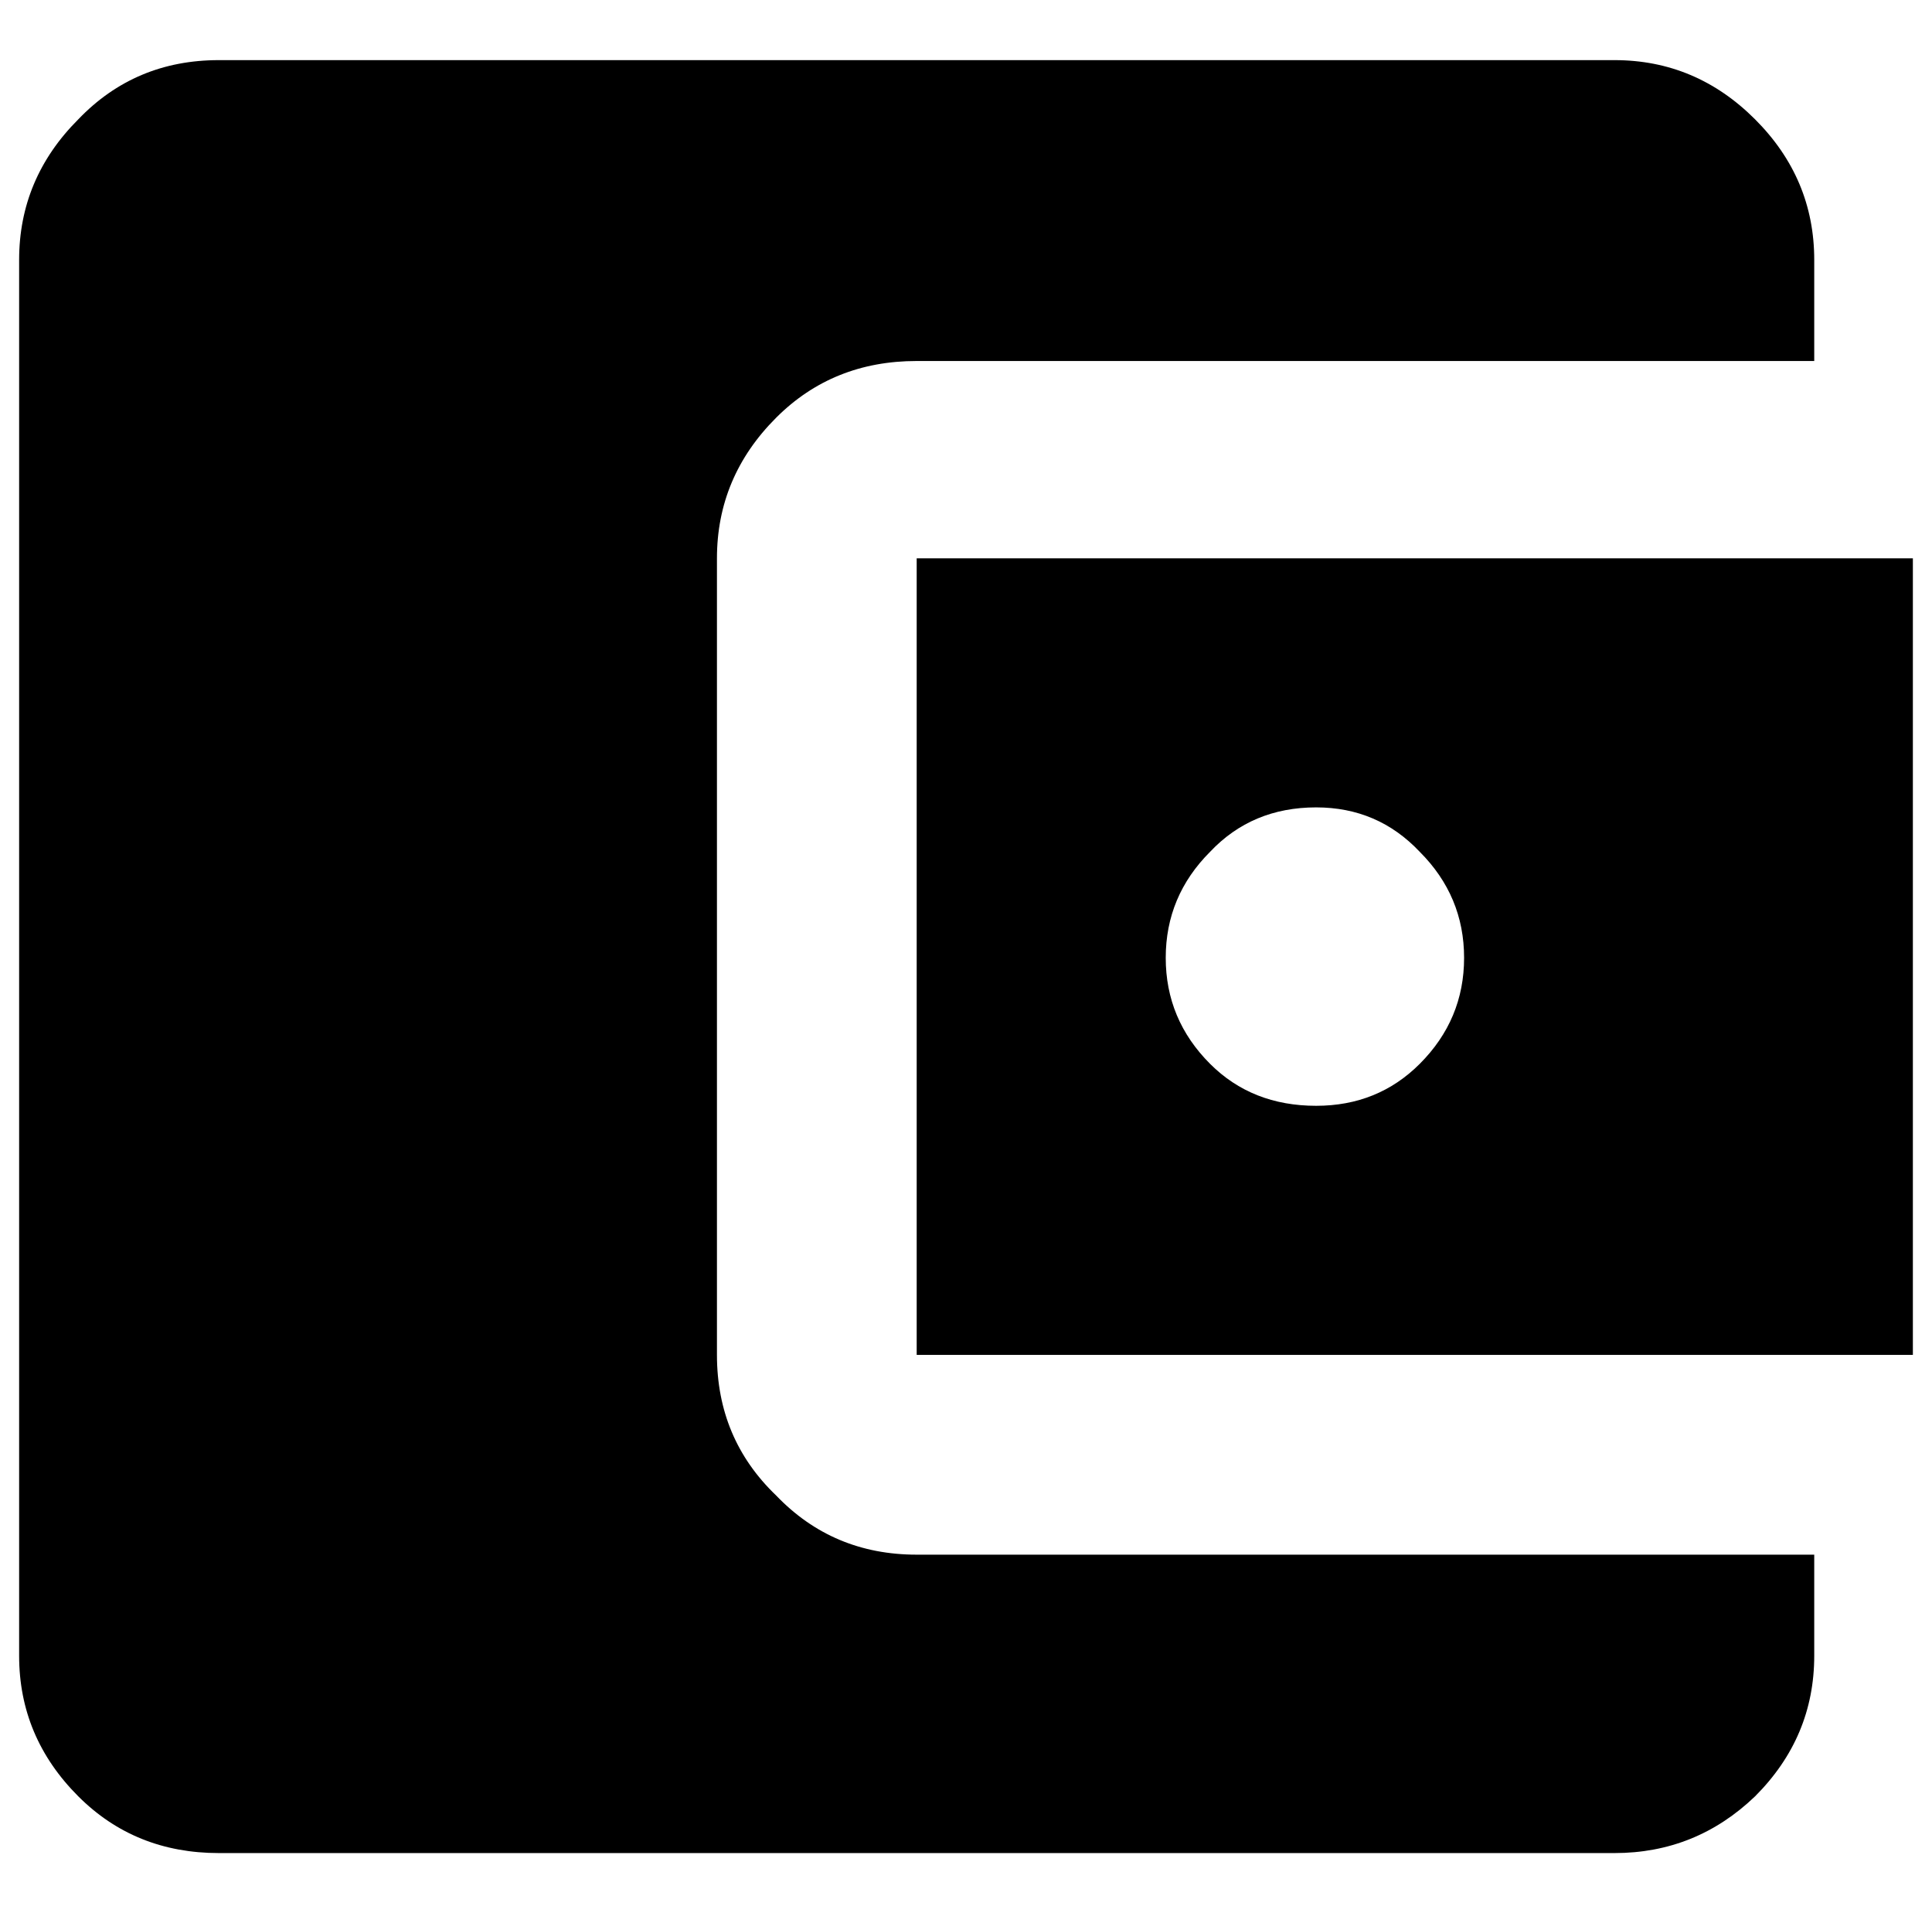 <?xml version="1.0" standalone="no"?>
<!DOCTYPE svg PUBLIC "-//W3C//DTD SVG 1.1//EN" "http://www.w3.org/Graphics/SVG/1.1/DTD/svg11.dtd" >
<svg xmlns="http://www.w3.org/2000/svg" xmlns:xlink="http://www.w3.org/1999/xlink" version="1.1" viewBox="-10 0 1010 1000">
   <path fill="currentColor"
d="M678.047 577.988q32.227 0 54.141 -21.914q23.203 -23.203 23.203 -55.43t-23.203 -55.43q-21.914 -23.203 -54.141 -23.203q-33.516 0 -55.43 23.203q-23.203 23.203 -23.203 55.43t23.203 55.43q21.914 21.914 55.43 21.914z
M469.219 291.816h520.781v416.367h-520.781v-416.367zM938.438 812.598v52.852q0 42.539 -30.938 73.477q-30.938 29.648 -73.477 29.648h-729.609q-43.828 0 -73.477 -29.648q-30.938 -30.938 -30.938 -73.477v-729.609q0 -42.539 30.938 -73.477
q29.648 -30.938 73.477 -30.938h729.609q42.539 0 73.477 30.938t30.938 73.477v52.852h-469.219q-43.828 0 -73.477 29.648q-30.938 30.938 -30.938 73.477v416.367q0 43.828 30.938 73.477q29.648 30.938 73.477 30.938h469.219z" />
</svg>
